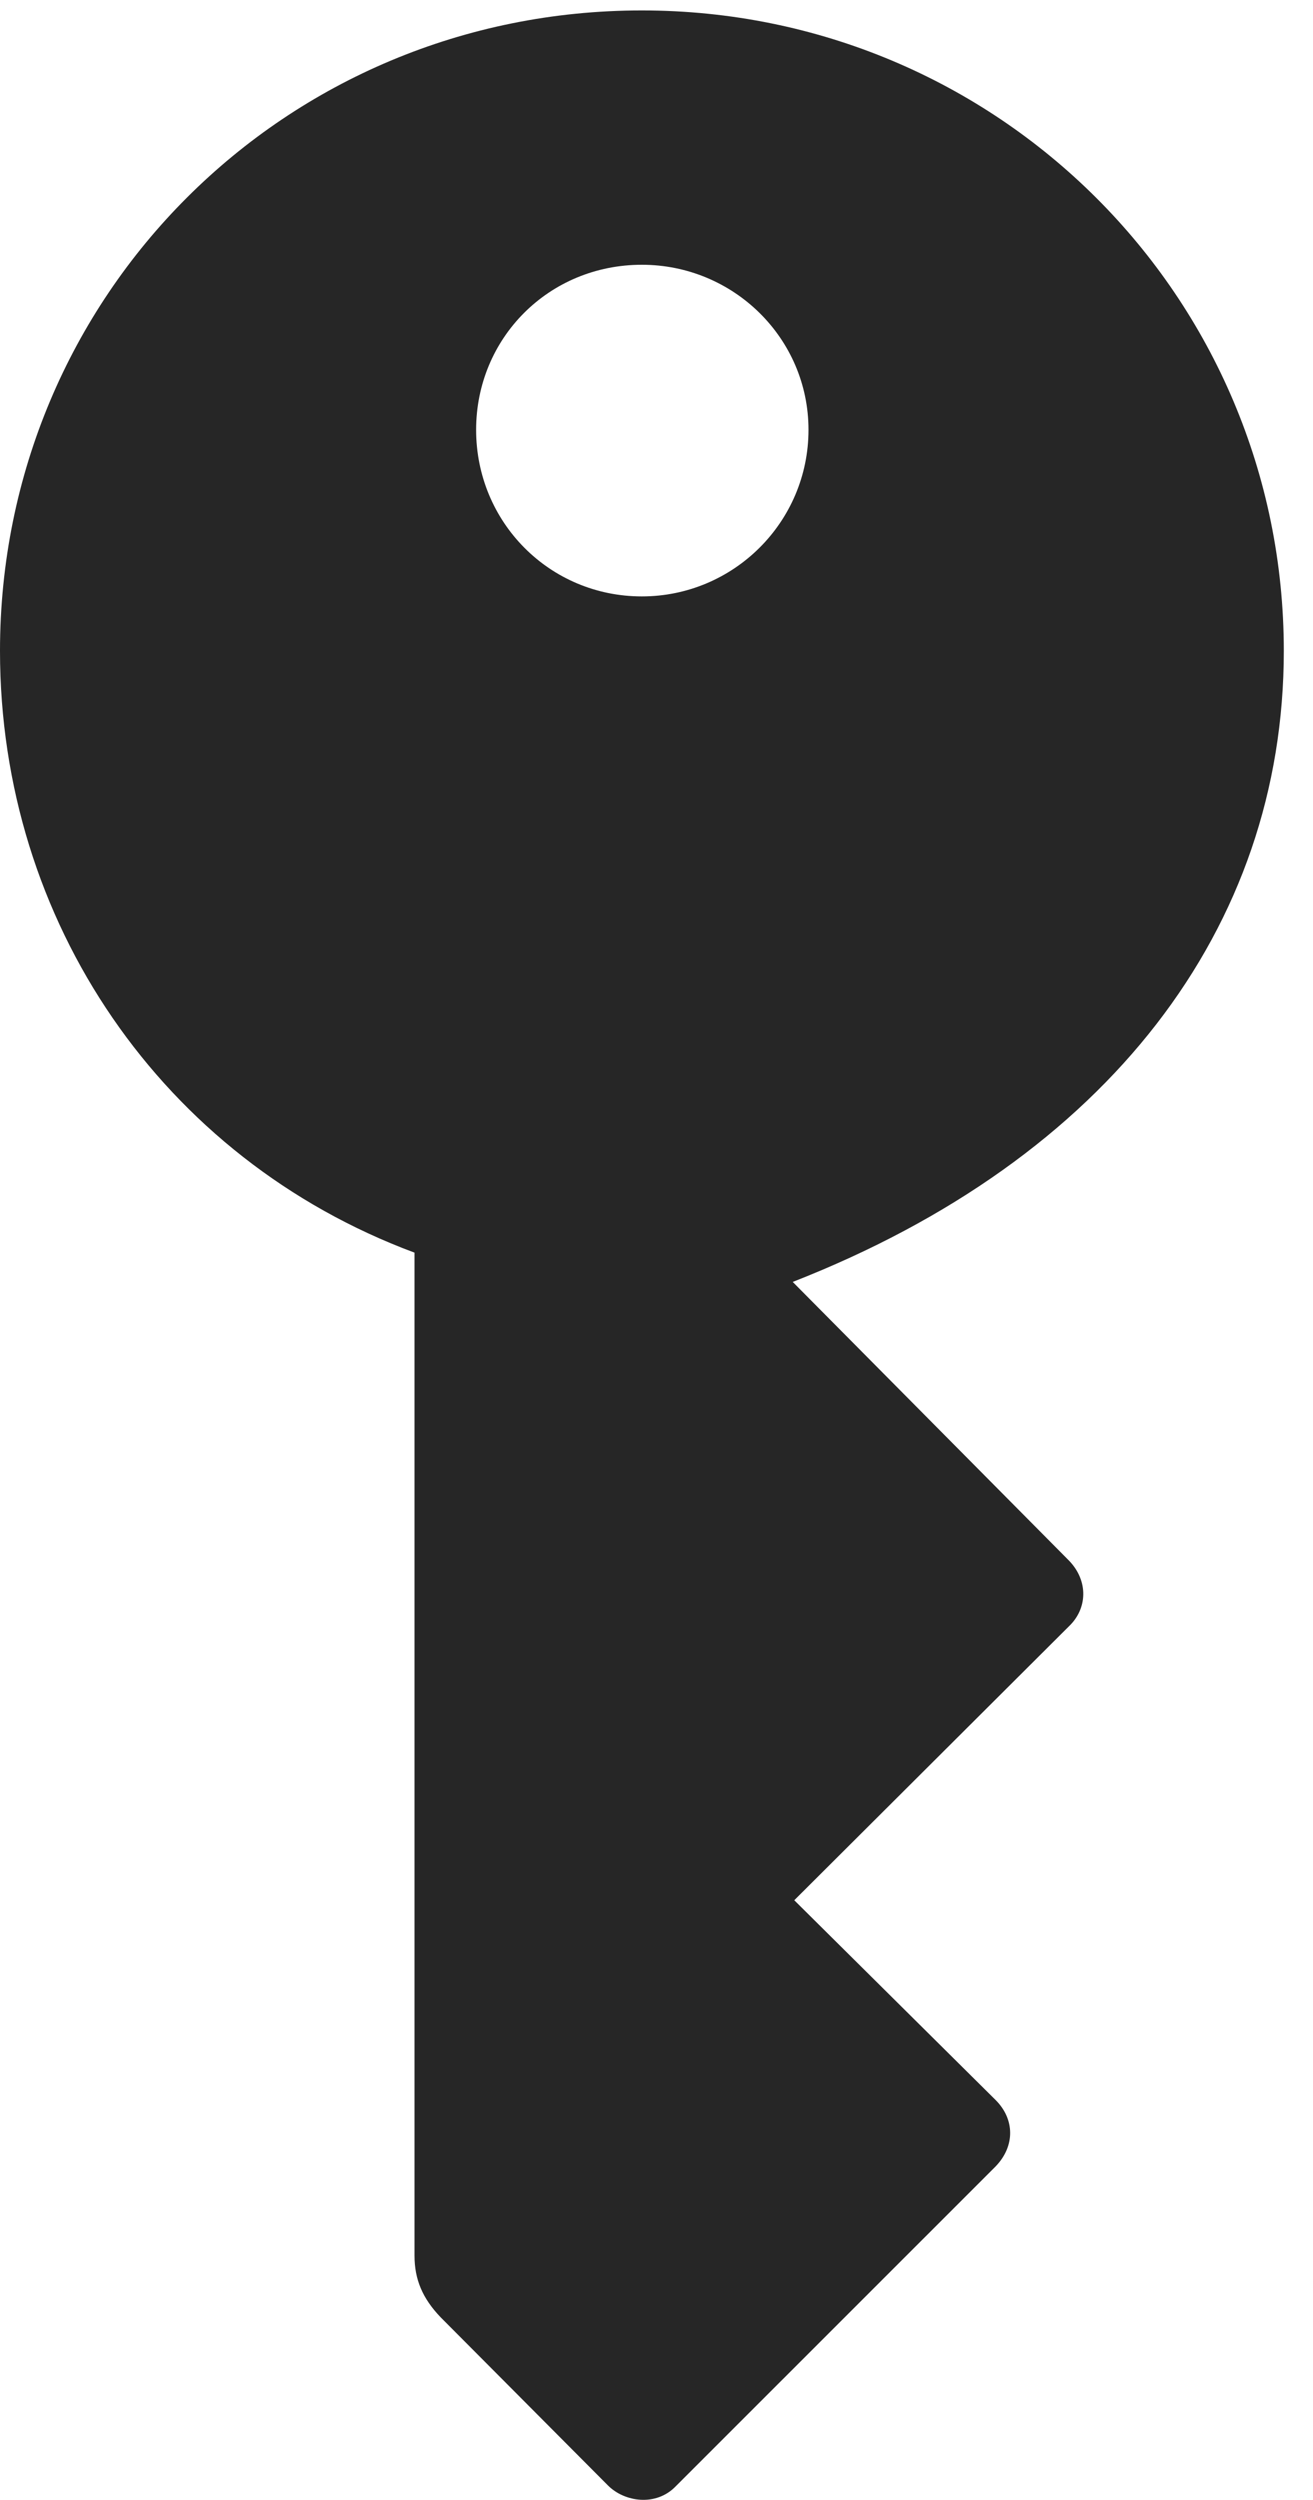 <?xml version="1.0" encoding="UTF-8"?>
<!--Generator: Apple Native CoreSVG 326-->
<!DOCTYPE svg
PUBLIC "-//W3C//DTD SVG 1.1//EN"
       "http://www.w3.org/Graphics/SVG/1.1/DTD/svg11.dtd">
<svg version="1.1" xmlns="http://www.w3.org/2000/svg" xmlns:xlink="http://www.w3.org/1999/xlink" viewBox="0 0 16.24 30.913">
 <g>
  <rect height="30.913" opacity="0" width="16.24" x="0" y="0"/>
  <path d="M7.939 0.129C3.525 0.129 0 3.655 0 8.049C0 11.389 2.002 14.328 5.127 15.49L5.127 27.893C5.127 28.186 5.225 28.42 5.449 28.654L7.52 30.735C7.725 30.94 8.115 30.998 8.359 30.744L12.315 26.789C12.559 26.535 12.549 26.203 12.315 25.969L9.824 23.498L13.242 20.09C13.457 19.865 13.457 19.524 13.203 19.279L9.805 15.852C13.701 14.328 15.879 11.477 15.879 8.049C15.879 3.664 12.334 0.129 7.939 0.129ZM7.939 7.375C6.797 7.375 5.889 6.457 5.889 5.315C5.889 4.182 6.787 3.274 7.939 3.274C9.072 3.274 10 4.182 10 5.315C10 6.457 9.072 7.375 7.939 7.375Z" fill="black" fill-opacity="0.85"/>
 </g>
</svg>

